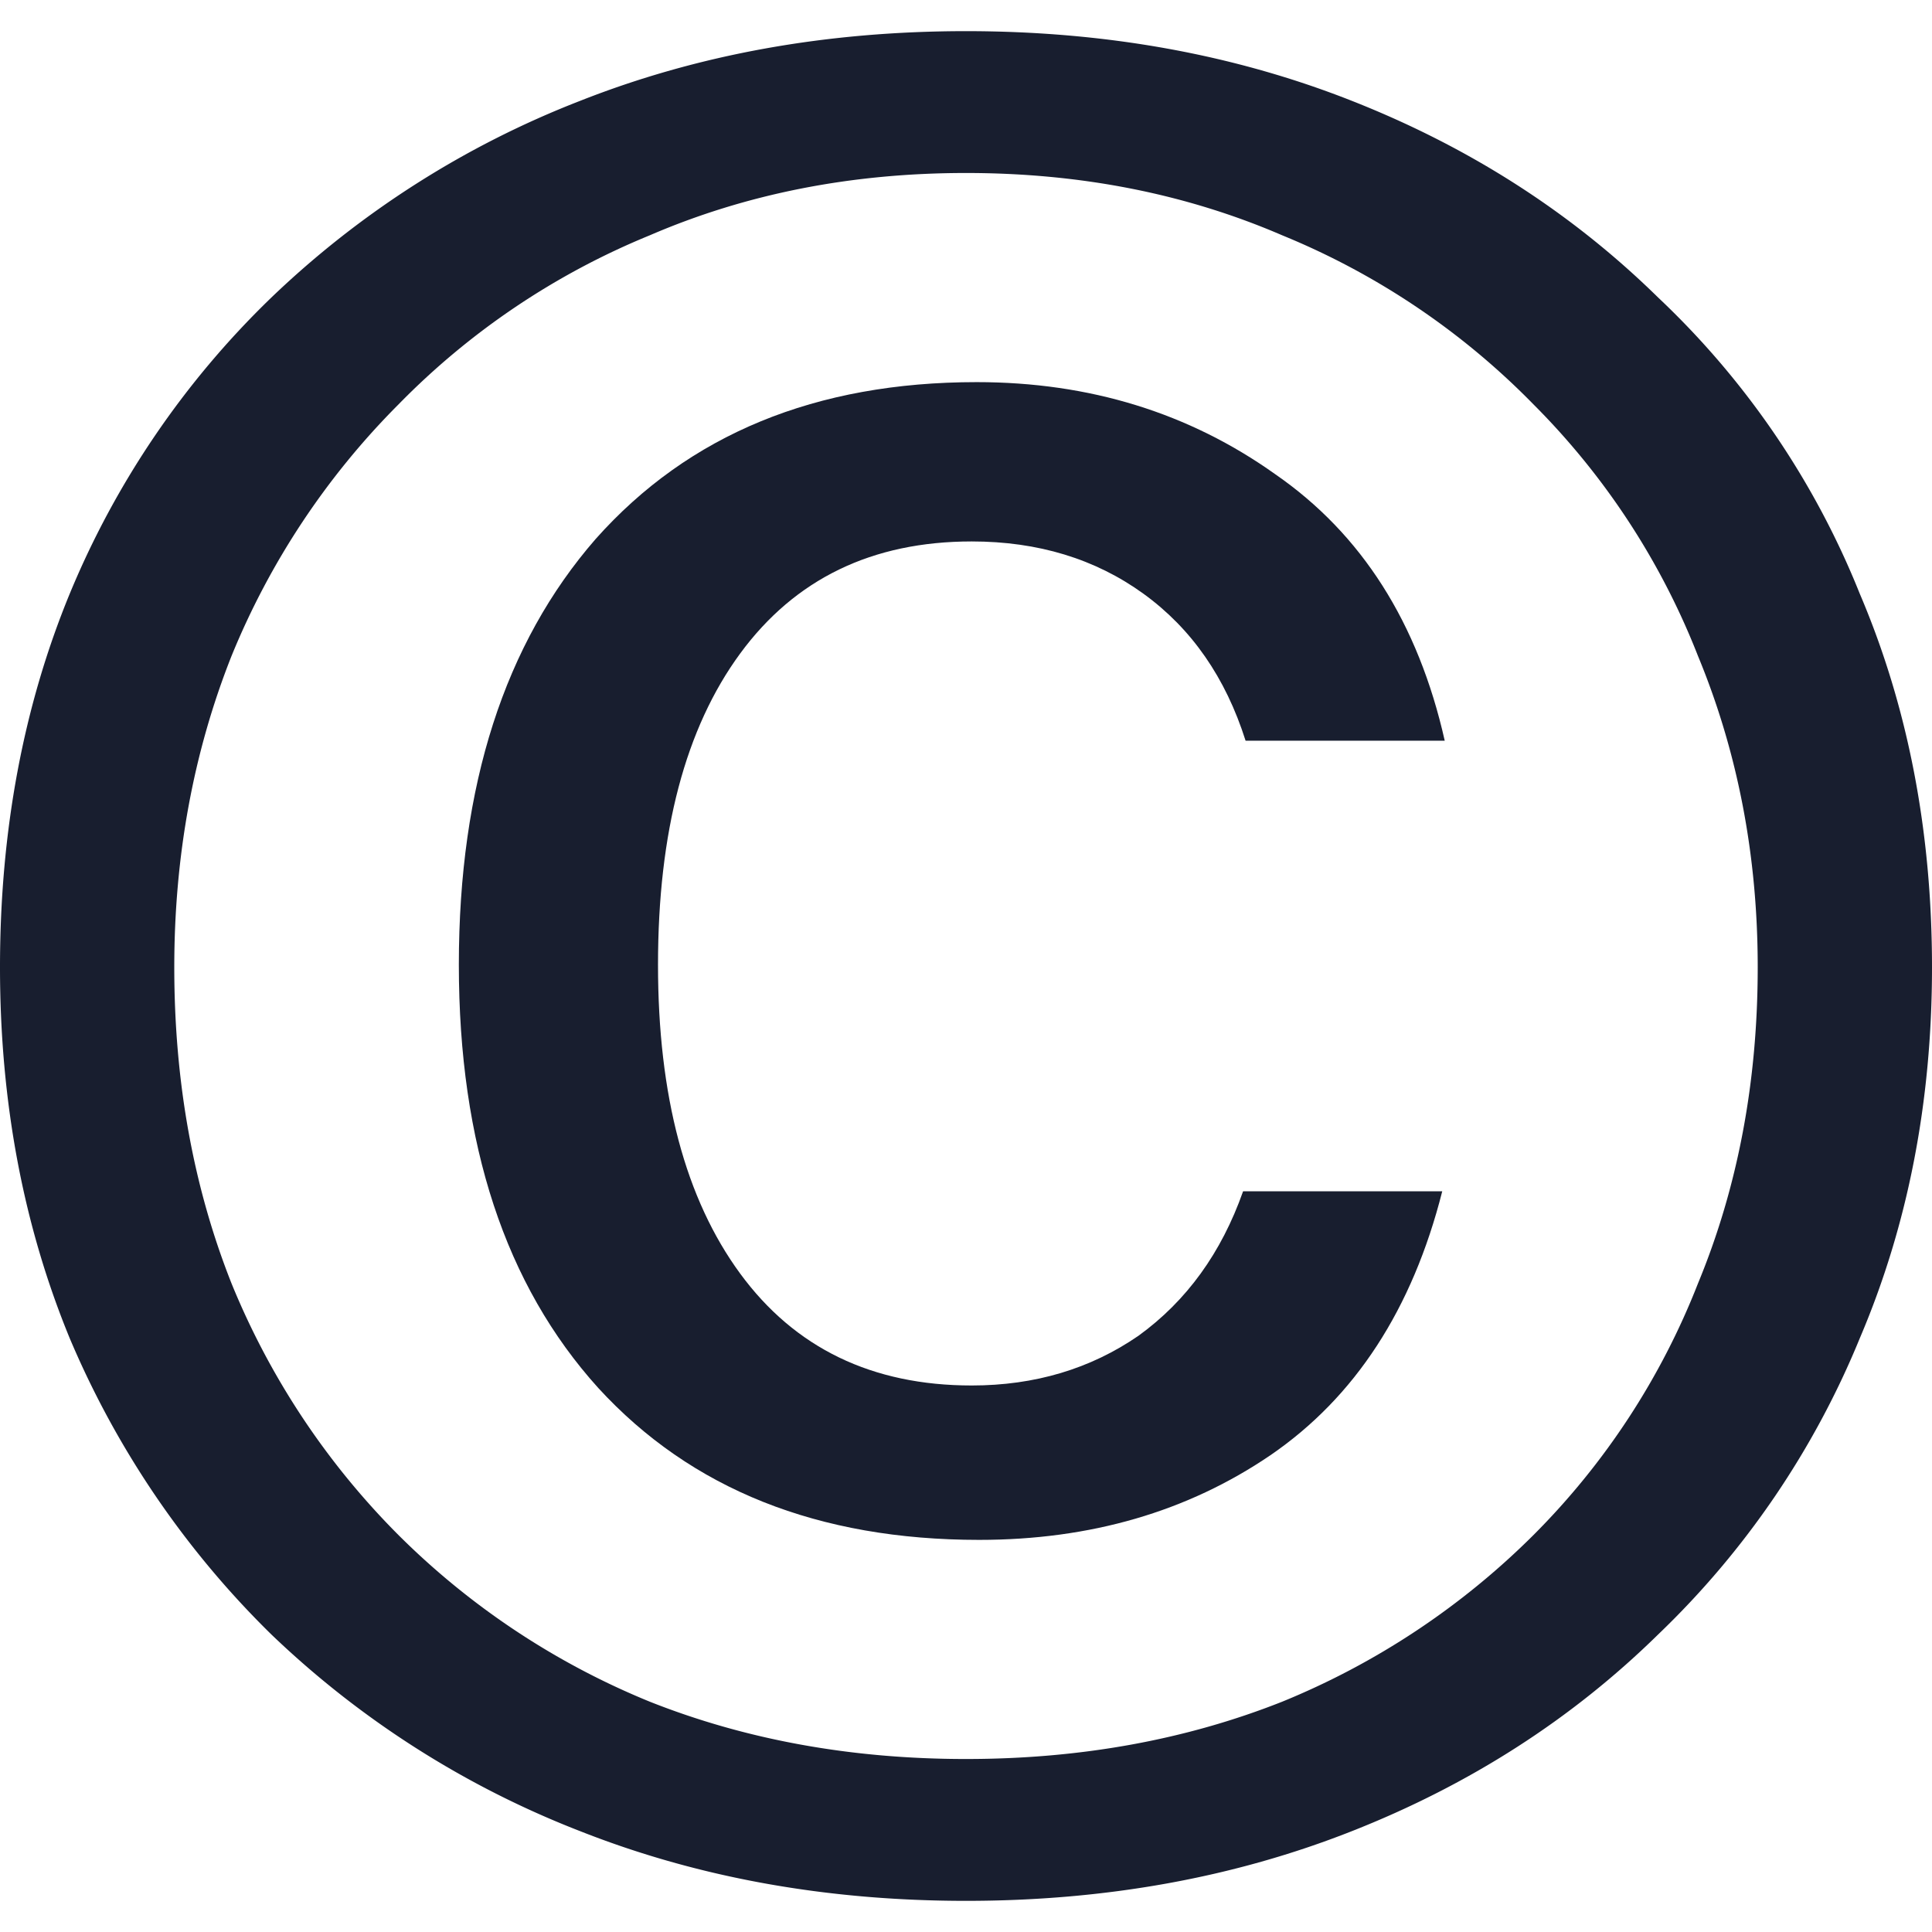 <svg
    xmlns="http://www.w3.org/2000/svg"
    width="24"
    height="24"
    fill="none"
>
    <path d="M12 23.613c-1.732 0-3.33-.288-4.794-.866a11.61 11.61 0 0 1-3.835-2.443 11.322 11.322 0 0 1-2.505-3.68C.289 15.222 0 13.686 0 12.016c0-1.691.289-3.238.866-4.64a10.902 10.902 0 0 1 2.505-3.68 11.61 11.61 0 0 1 3.835-2.443C8.67.675 10.268.387 12 .387c1.732 0 3.33.288 4.794.866 1.464.577 2.732 1.391 3.804 2.443a10.34 10.34 0 0 1 2.505 3.68c.598 1.402.897 2.949.897 4.64 0 1.67-.299 3.206-.897 4.608a10.715 10.715 0 0 1-2.505 3.68c-1.072 1.052-2.34 1.866-3.804 2.443-1.464.578-3.062.866-4.794.866Zm0-1.762c1.423 0 2.732-.238 3.928-.712a9.51 9.51 0 0 0 3.123-2.072 9.119 9.119 0 0 0 2.042-3.124c.495-1.196.742-2.505.742-3.928 0-1.381-.247-2.67-.742-3.866a9.12 9.12 0 0 0-2.041-3.123 9.278 9.278 0 0 0-3.124-2.103c-1.196-.516-2.505-.774-3.928-.774s-2.732.258-3.928.774a9.278 9.278 0 0 0-3.124 2.103 9.509 9.509 0 0 0-2.072 3.123c-.474 1.196-.711 2.485-.711 3.867 0 1.422.237 2.731.711 3.927a9.509 9.509 0 0 0 2.072 3.124 9.51 9.51 0 0 0 3.124 2.072c1.196.474 2.505.712 3.928.712Z"/><path fill="#181E2F" d="M17.947 9.201h-2.474c-.248-.783-.67-1.392-1.268-1.825-.598-.433-1.31-.65-2.134-.65-1.237 0-2.196.465-2.877 1.393-.68.927-1.02 2.216-1.02 3.866 0 1.628.34 2.907 1.02 3.835.68.927 1.64 1.391 2.877 1.391.783 0 1.474-.206 2.072-.618.598-.433 1.03-1.031 1.299-1.794h2.474c-.371 1.464-1.082 2.557-2.134 3.278-1.03.701-2.237 1.052-3.618 1.052-2 0-3.578-.629-4.732-1.887-1.155-1.278-1.732-3.03-1.732-5.257s.567-3.99 1.7-5.29c1.155-1.298 2.733-1.948 4.733-1.948 1.402 0 2.639.382 3.71 1.145 1.073.742 1.774 1.845 2.104 3.309Z"/>
    <style>
        path { fill: #181E2F; }
        @media (prefers-color-scheme: dark) {
            path { fill: #FAFAFA; }
        }
    </style>
</svg>
